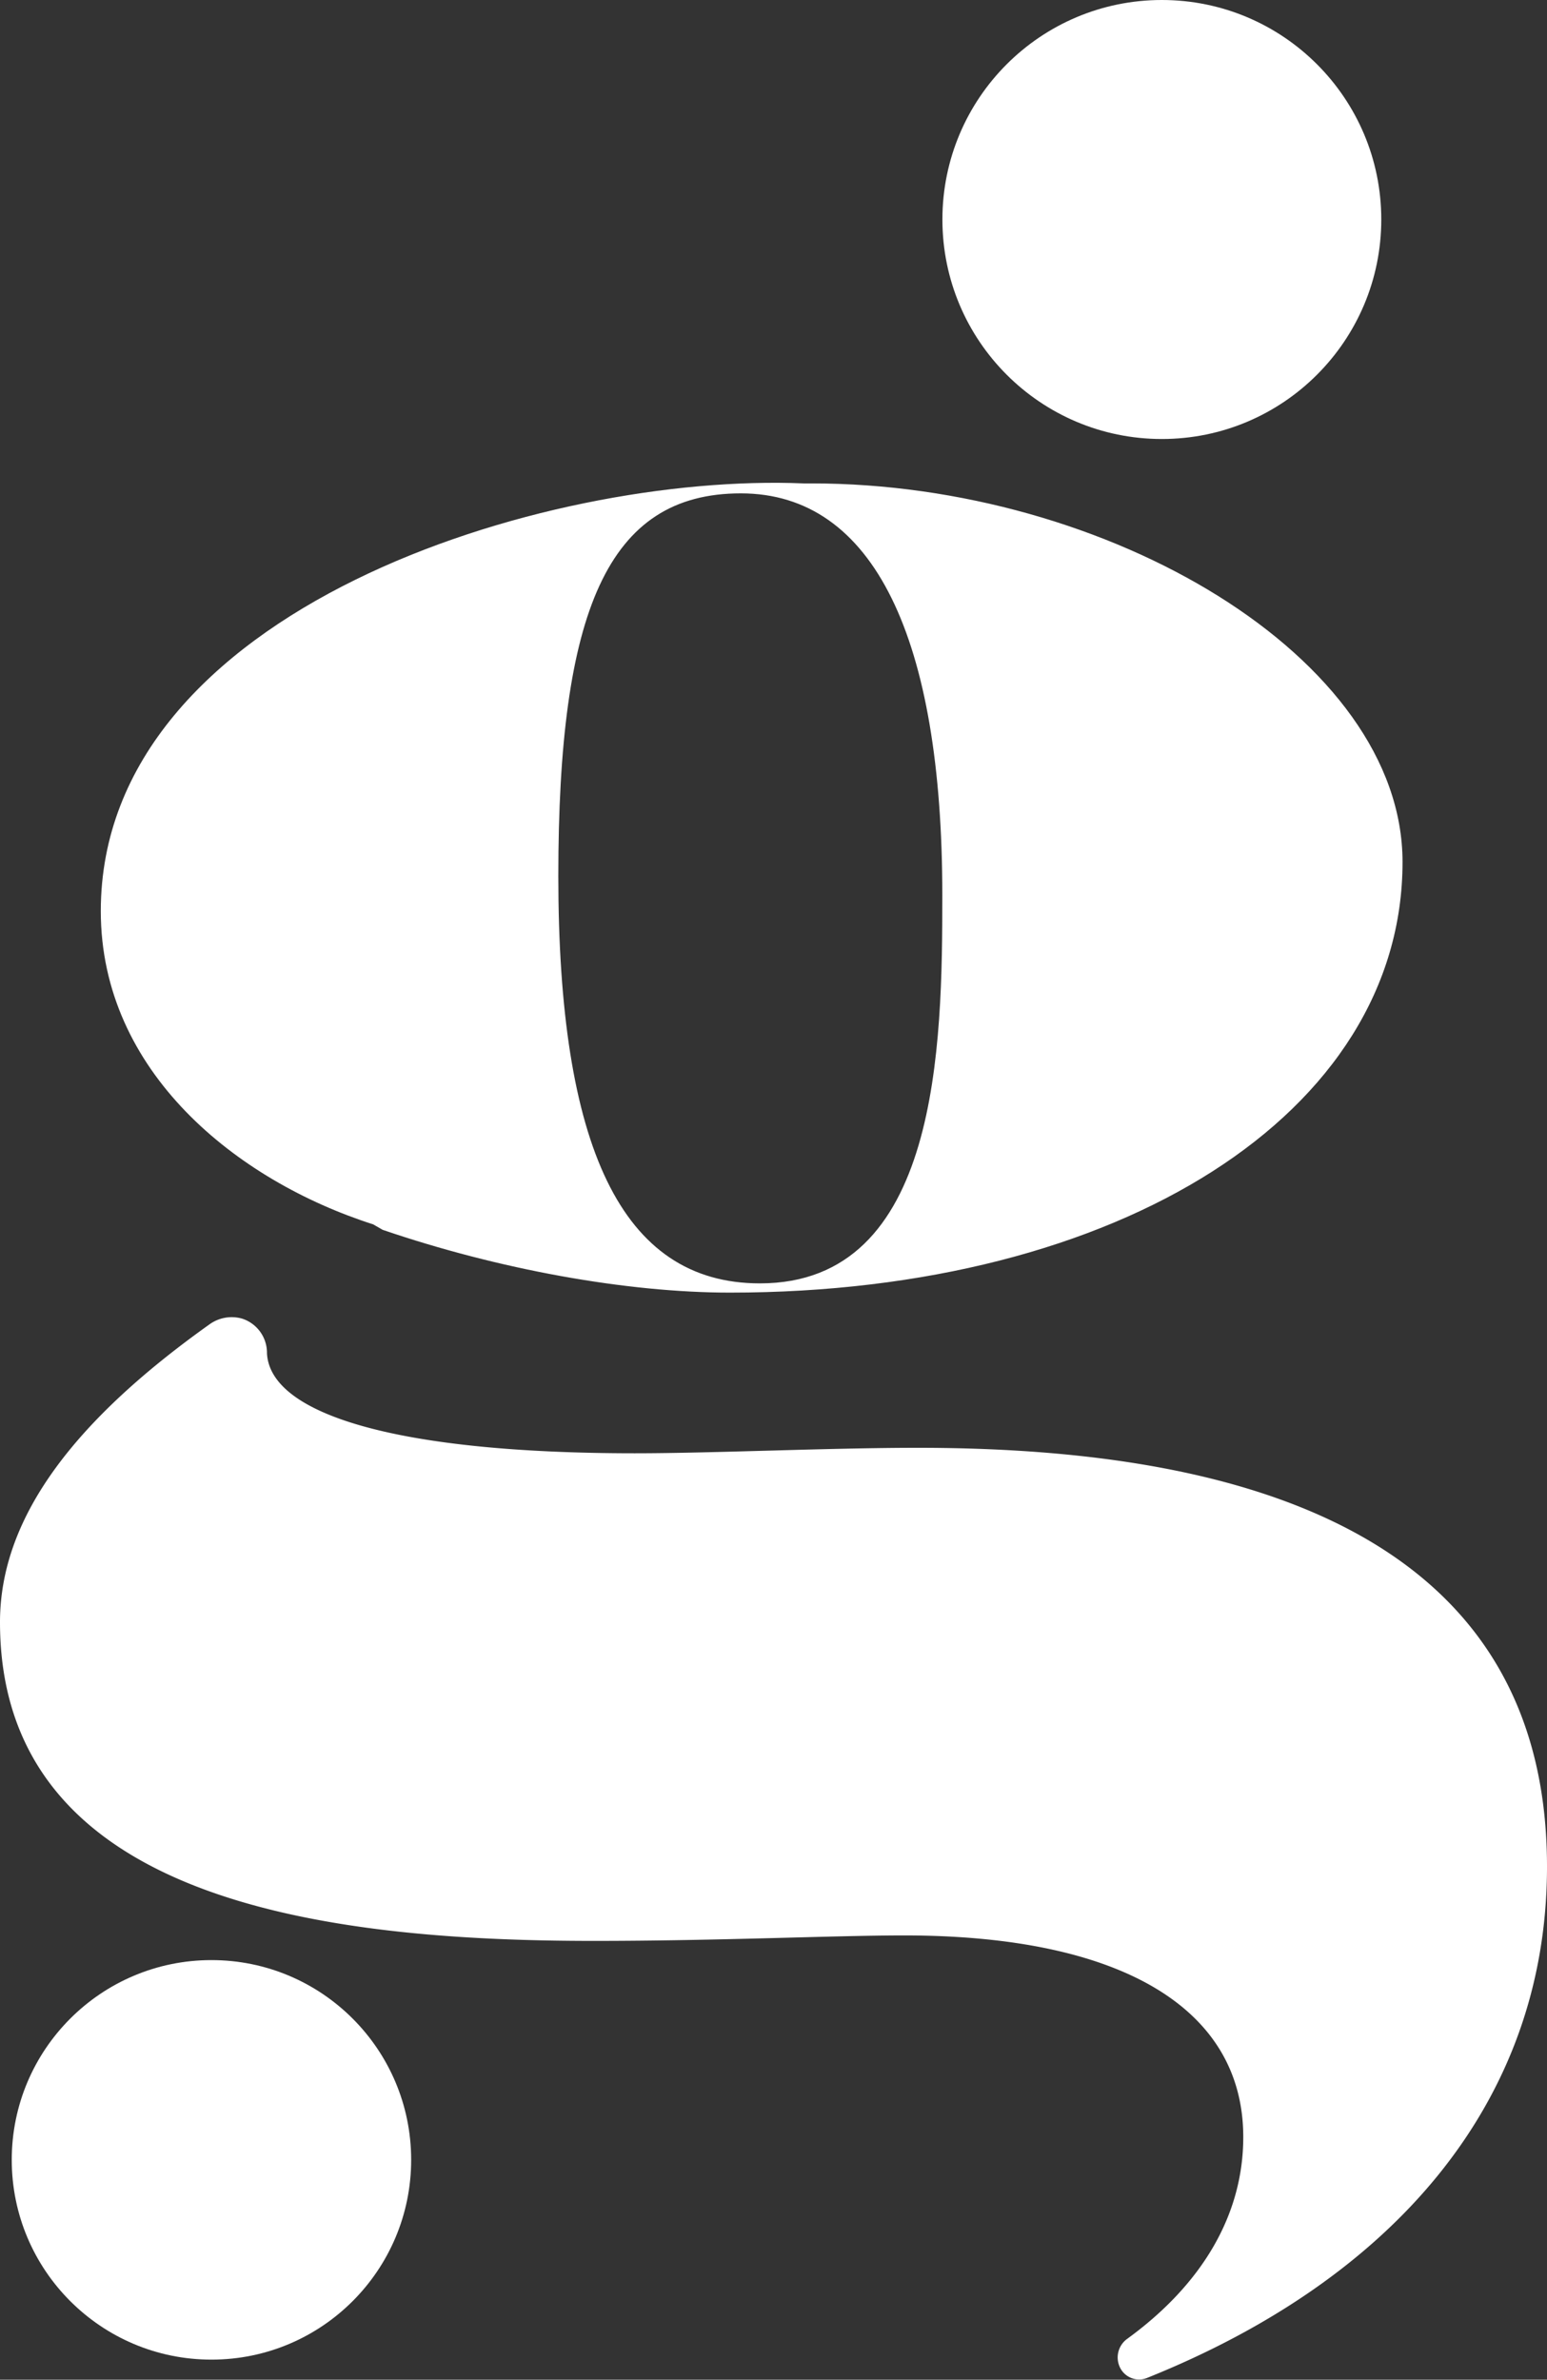 <svg id="Layer_1" data-name="Layer 1" xmlns="http://www.w3.org/2000/svg" viewBox="0 0 172.51 265.29"><rect x="0" y="0" width="172.51" height="265.29" fill="#333333" stroke="none"/><defs><style>.cls-1{fill:#fff;}</style></defs><title>G_Brunot_logo</title><circle class="cls-1" cx="129.56" cy="24.47" r="24.47"/><path class="cls-1" d="M42.67,137.1c12.91,4.41,27.18,7,38.73,7,43.42,0,75-20,75-48,0-22.78-32.8-42.21-65.9-42.21H89.6c-28.86-1.22-78.36,14-78.36,47.68,0,17.92,15.18,30.06,30.37,34.92ZM82.61,55c14.88,0,22.47,16.25,22.47,44.8,0,16.7-.3,43.27-20.34,43.27-15.49,0-22.48-15.33-22.48-45.4C62.26,68.16,67.73,55,82.61,55Z"/><path class="cls-1" d="M102.35,161.4c-10,0-22.78.61-31.58.61-26.33,0-40.66-4.29-41-11.16A4,4,0,0,0,27,147a4.23,4.23,0,0,0-3.6.61C8.8,158,0,168.83,0,180.84c0,31,35.84,35.53,66.21,35.53,14,0,26.73-.61,34.62-.61,24.3,0,37.81,8.2,37.81,22.48,0,8.68-4.6,16.43-12.94,22.49a2.56,2.56,0,0,0-.72,3.36h0a2.37,2.37,0,0,0,2.93,1c27.41-11,44.6-30.69,44.6-57C172.51,168.08,133,161.4,102.35,161.4Z"/><circle class="cls-1" cx="23.58" cy="240.78" r="22.27"/></svg>